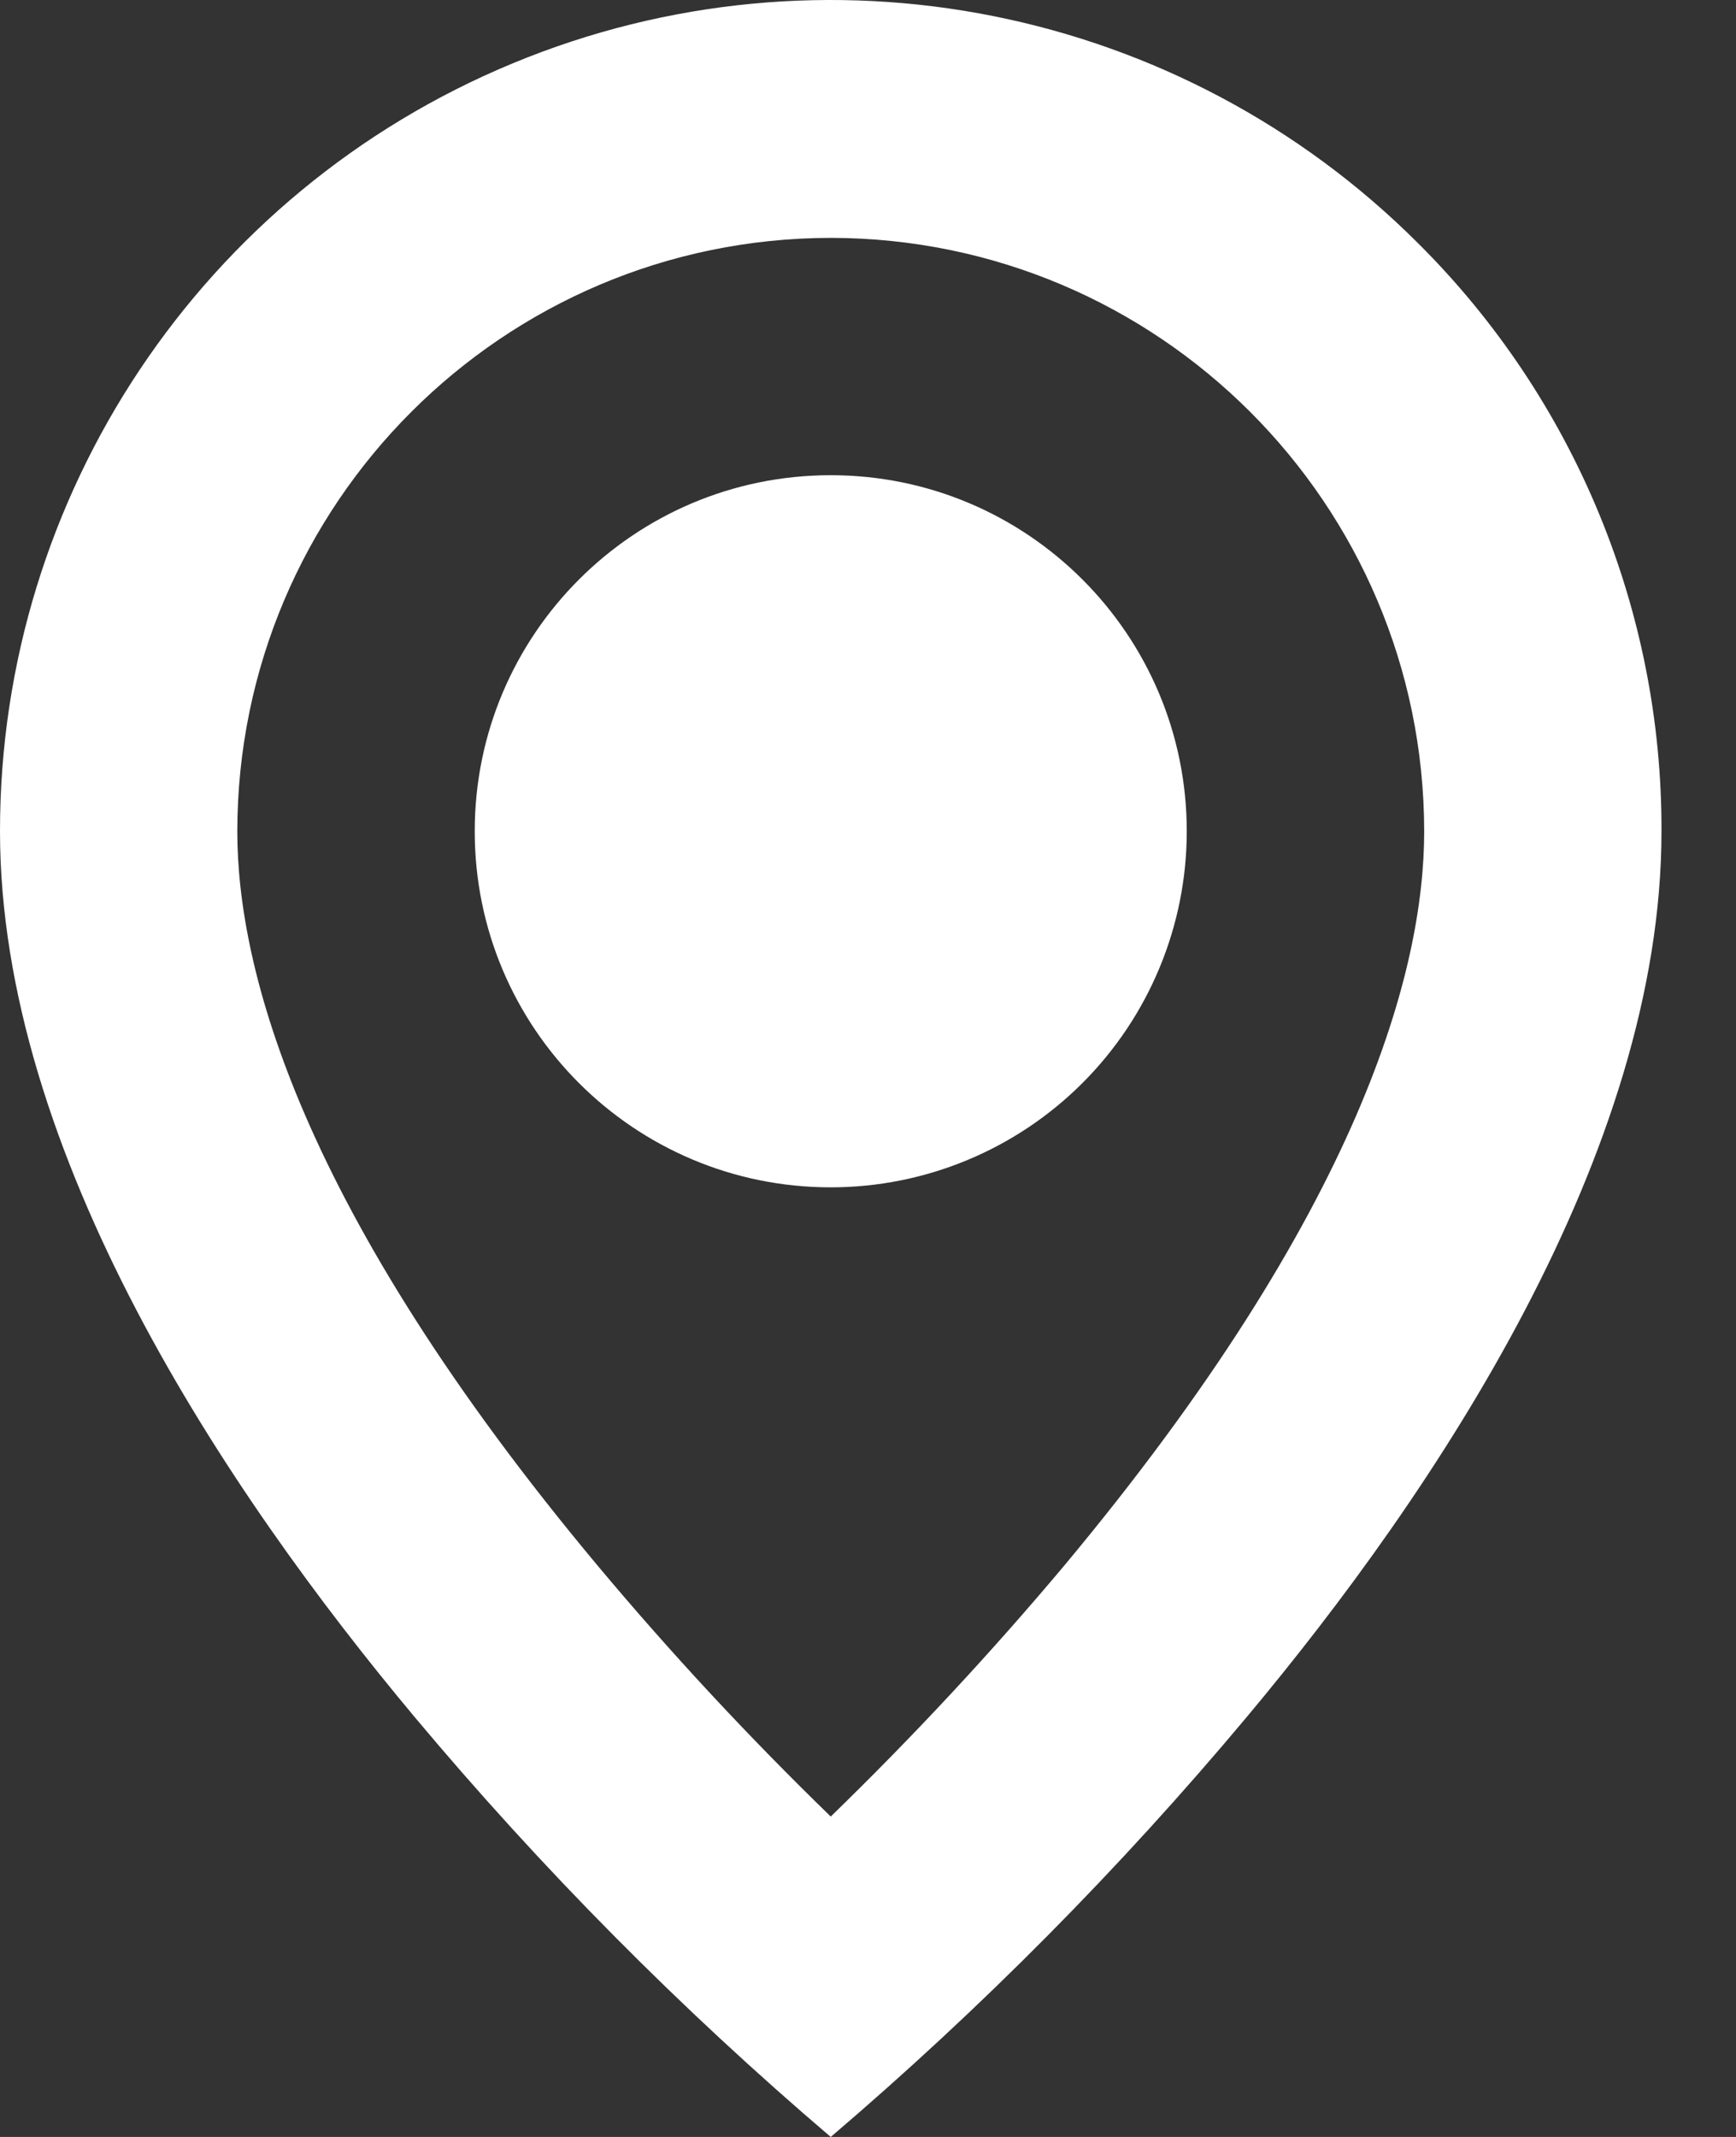 <svg width="13" height="16" viewBox="0 0 13 16" fill="none" xmlns="http://www.w3.org/2000/svg">
<rect x="0" y="0" width="13" height="16" fill="#333333" stroke="none"/>
<path d="M6.221 16C5.098 15.043 4.058 13.993 3.11 12.862C1.689 11.164 7.85316e-07 8.634 7.85316e-07 6.224C-0.001 3.707 1.515 1.437 3.84 0.474C6.166 -0.49 8.843 0.044 10.622 1.824C11.792 2.989 12.447 4.573 12.442 6.224C12.442 8.634 10.753 11.164 9.331 12.862C8.384 13.993 7.343 15.043 6.221 16ZM6.221 1.781C3.768 1.784 1.78 3.771 1.777 6.224C1.777 7.26 2.246 9.055 4.475 11.722C5.024 12.378 5.607 13.005 6.221 13.601C6.835 13.005 7.418 12.379 7.968 11.724C10.196 9.054 10.665 7.26 10.665 6.224C10.662 3.771 8.674 1.784 6.221 1.781ZM6.221 8.89C4.748 8.89 3.555 7.697 3.555 6.224C3.555 4.752 4.748 3.558 6.221 3.558C7.693 3.558 8.887 4.752 8.887 6.224C8.887 6.931 8.606 7.609 8.106 8.109C7.606 8.609 6.928 8.89 6.221 8.89Z" fill="white"/>
</svg>
